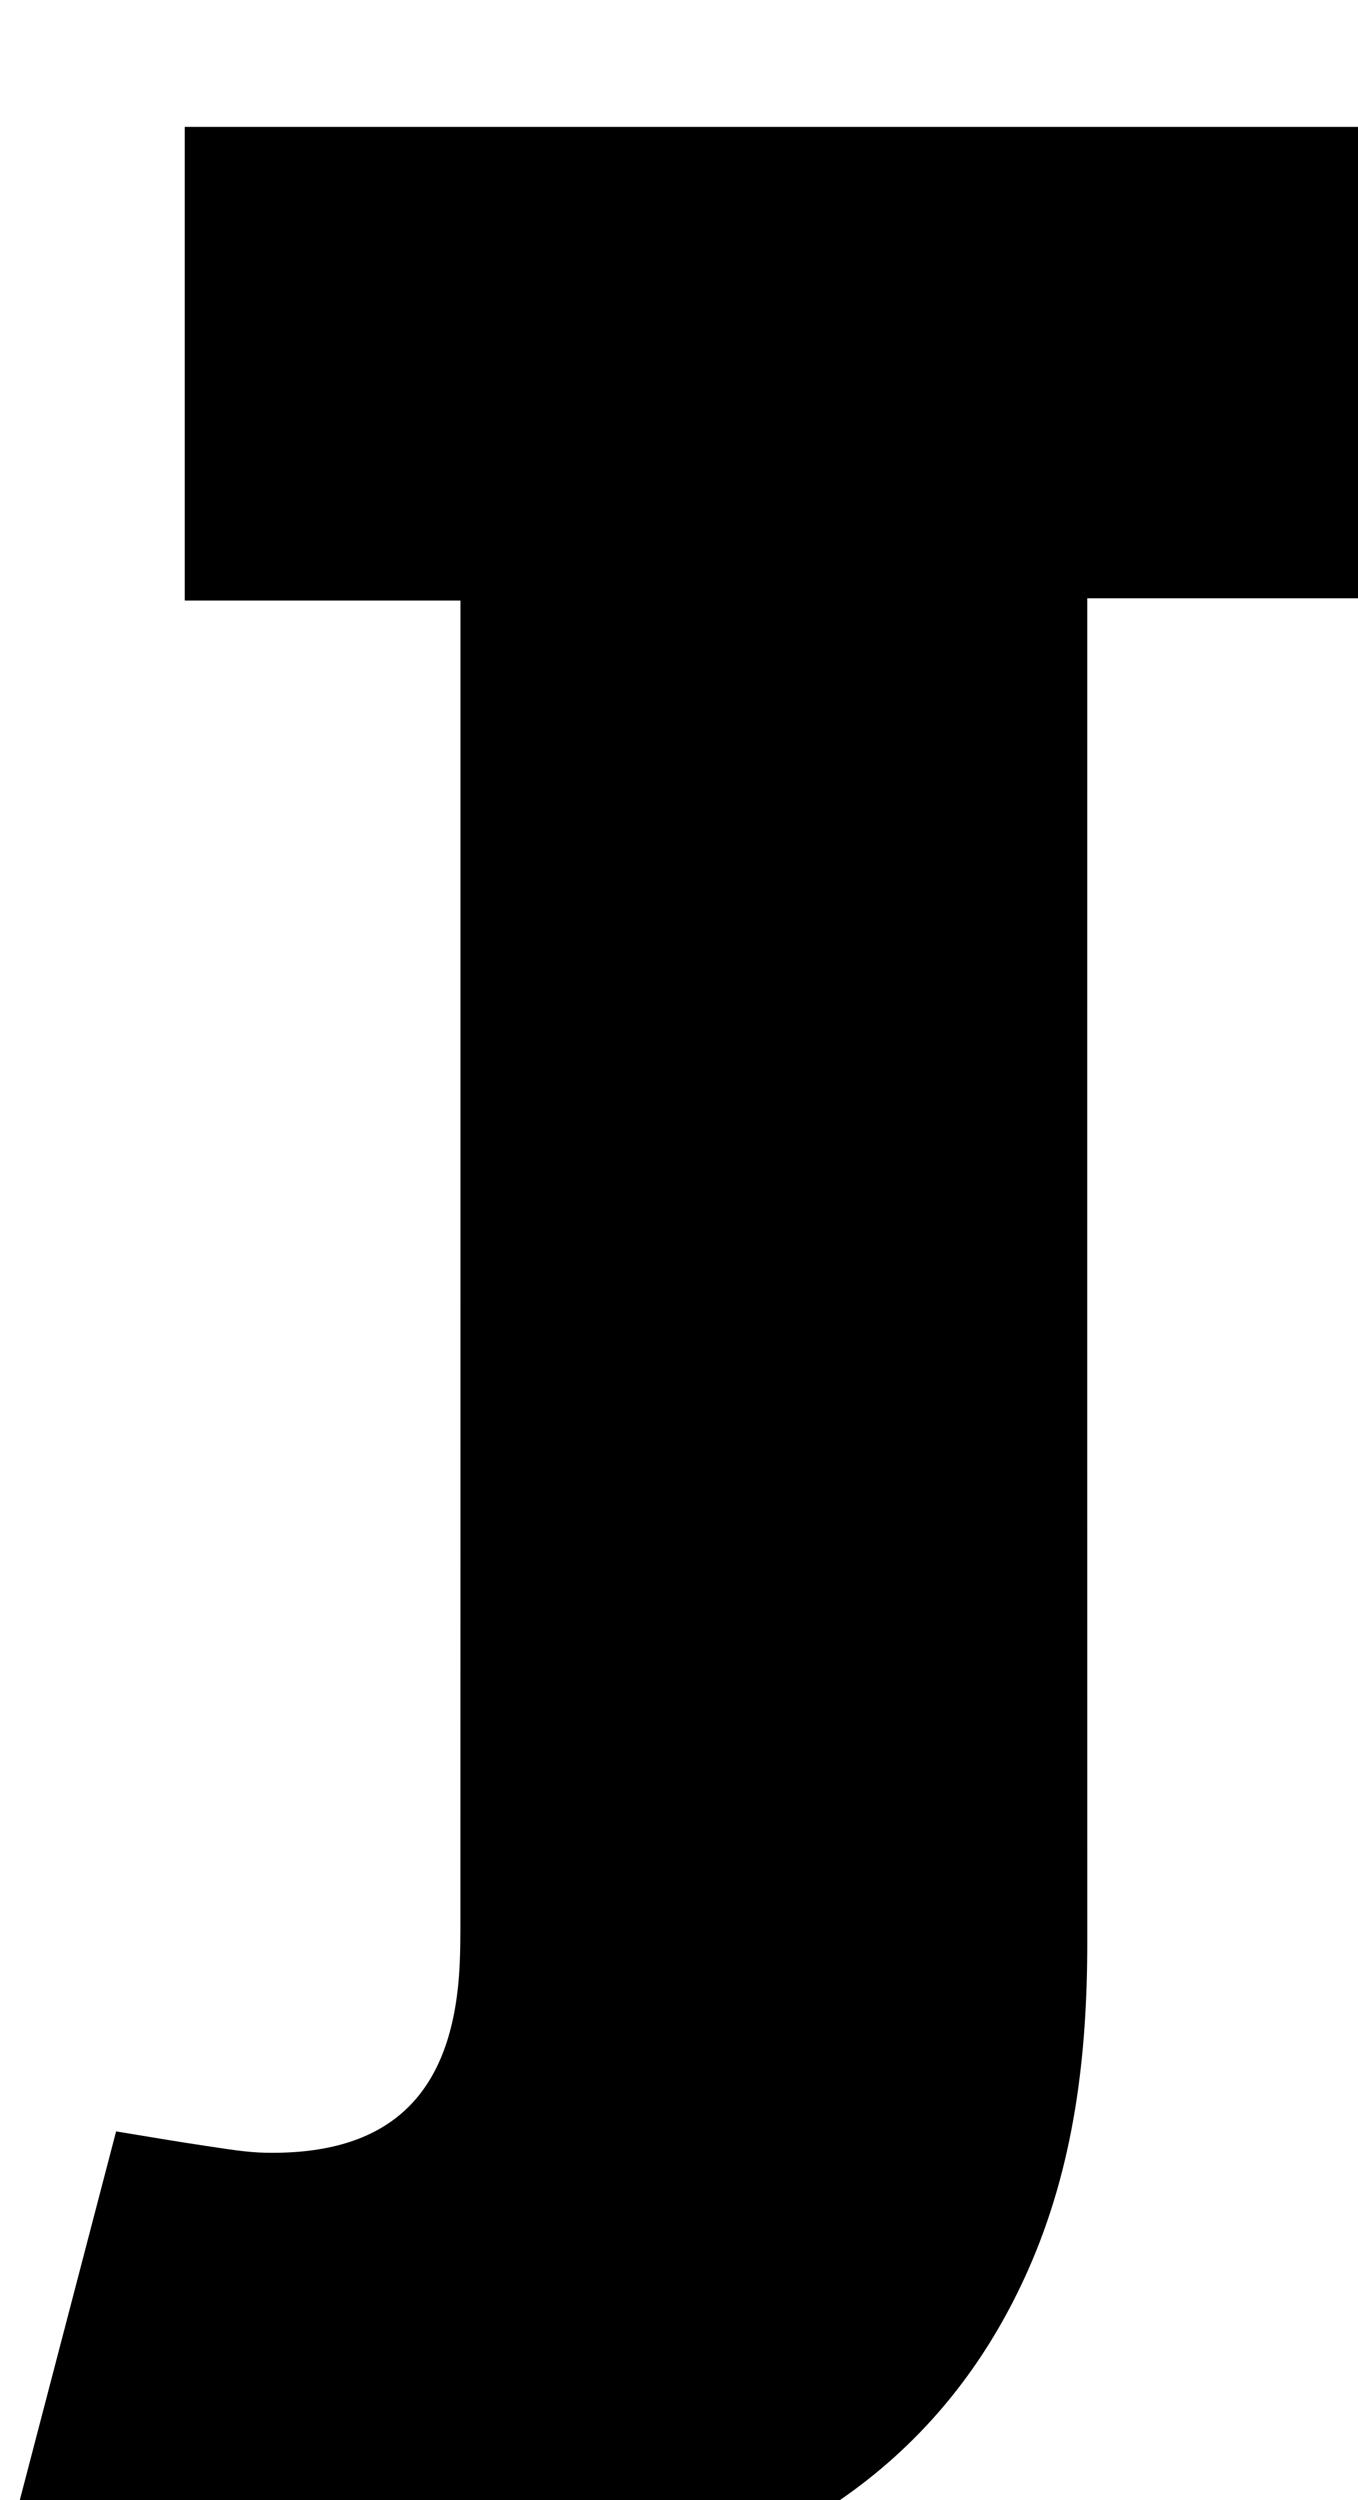 <?xml version="1.0" encoding="iso-8859-1"?>
<!-- Generator: Adobe Illustrator 25.2.1, SVG Export Plug-In . SVG Version: 6.00 Build 0)  -->
<svg version="1.1" xmlns="http://www.w3.org/2000/svg" xmlns:xlink="http://www.w3.org/1999/xlink" x="0px" y="0px"
	 viewBox="0 0 121.087 222.811" style="enable-background:new 0 0 121.087 222.811;" xml:space="preserve">
<g>
	<path d="M0.298,228.423c3.34-12.779,6.648-25.439,10.055-38.473c2.822,0.459,5.389,0.908,7.966,1.286
		c1.807,0.265,3.625,0.589,5.443,0.618c10.79,0.174,16.362-4.96,17.163-15.764c0.135-1.825,0.127-3.663,0.127-5.495
		c0.007-37.482,0.005-74.965,0.005-112.447c0-1.312,0-2.624,0-4.626c-8.31,0-16.344,0-24.586,0c0-14.43,0-28.169,0-42.215
		c34.995,0,69.742,0,104.914,0c0,13.813,0,27.669,0,42.015c-7.986,0-15.922,0-24.439,0c0,2.264,0,4.047,0,5.829
		c-0.001,37.982-0.007,75.964,0.002,113.947c0.003,10.07-1.154,19.933-5.289,29.237c-6.528,14.688-18.052,23.692-33.179,28.066
		c-18.73,5.416-37.478,4.794-56.054-1.092C1.813,229.116,1.233,228.816,0.298,228.423z"/>
</g>
</svg>
